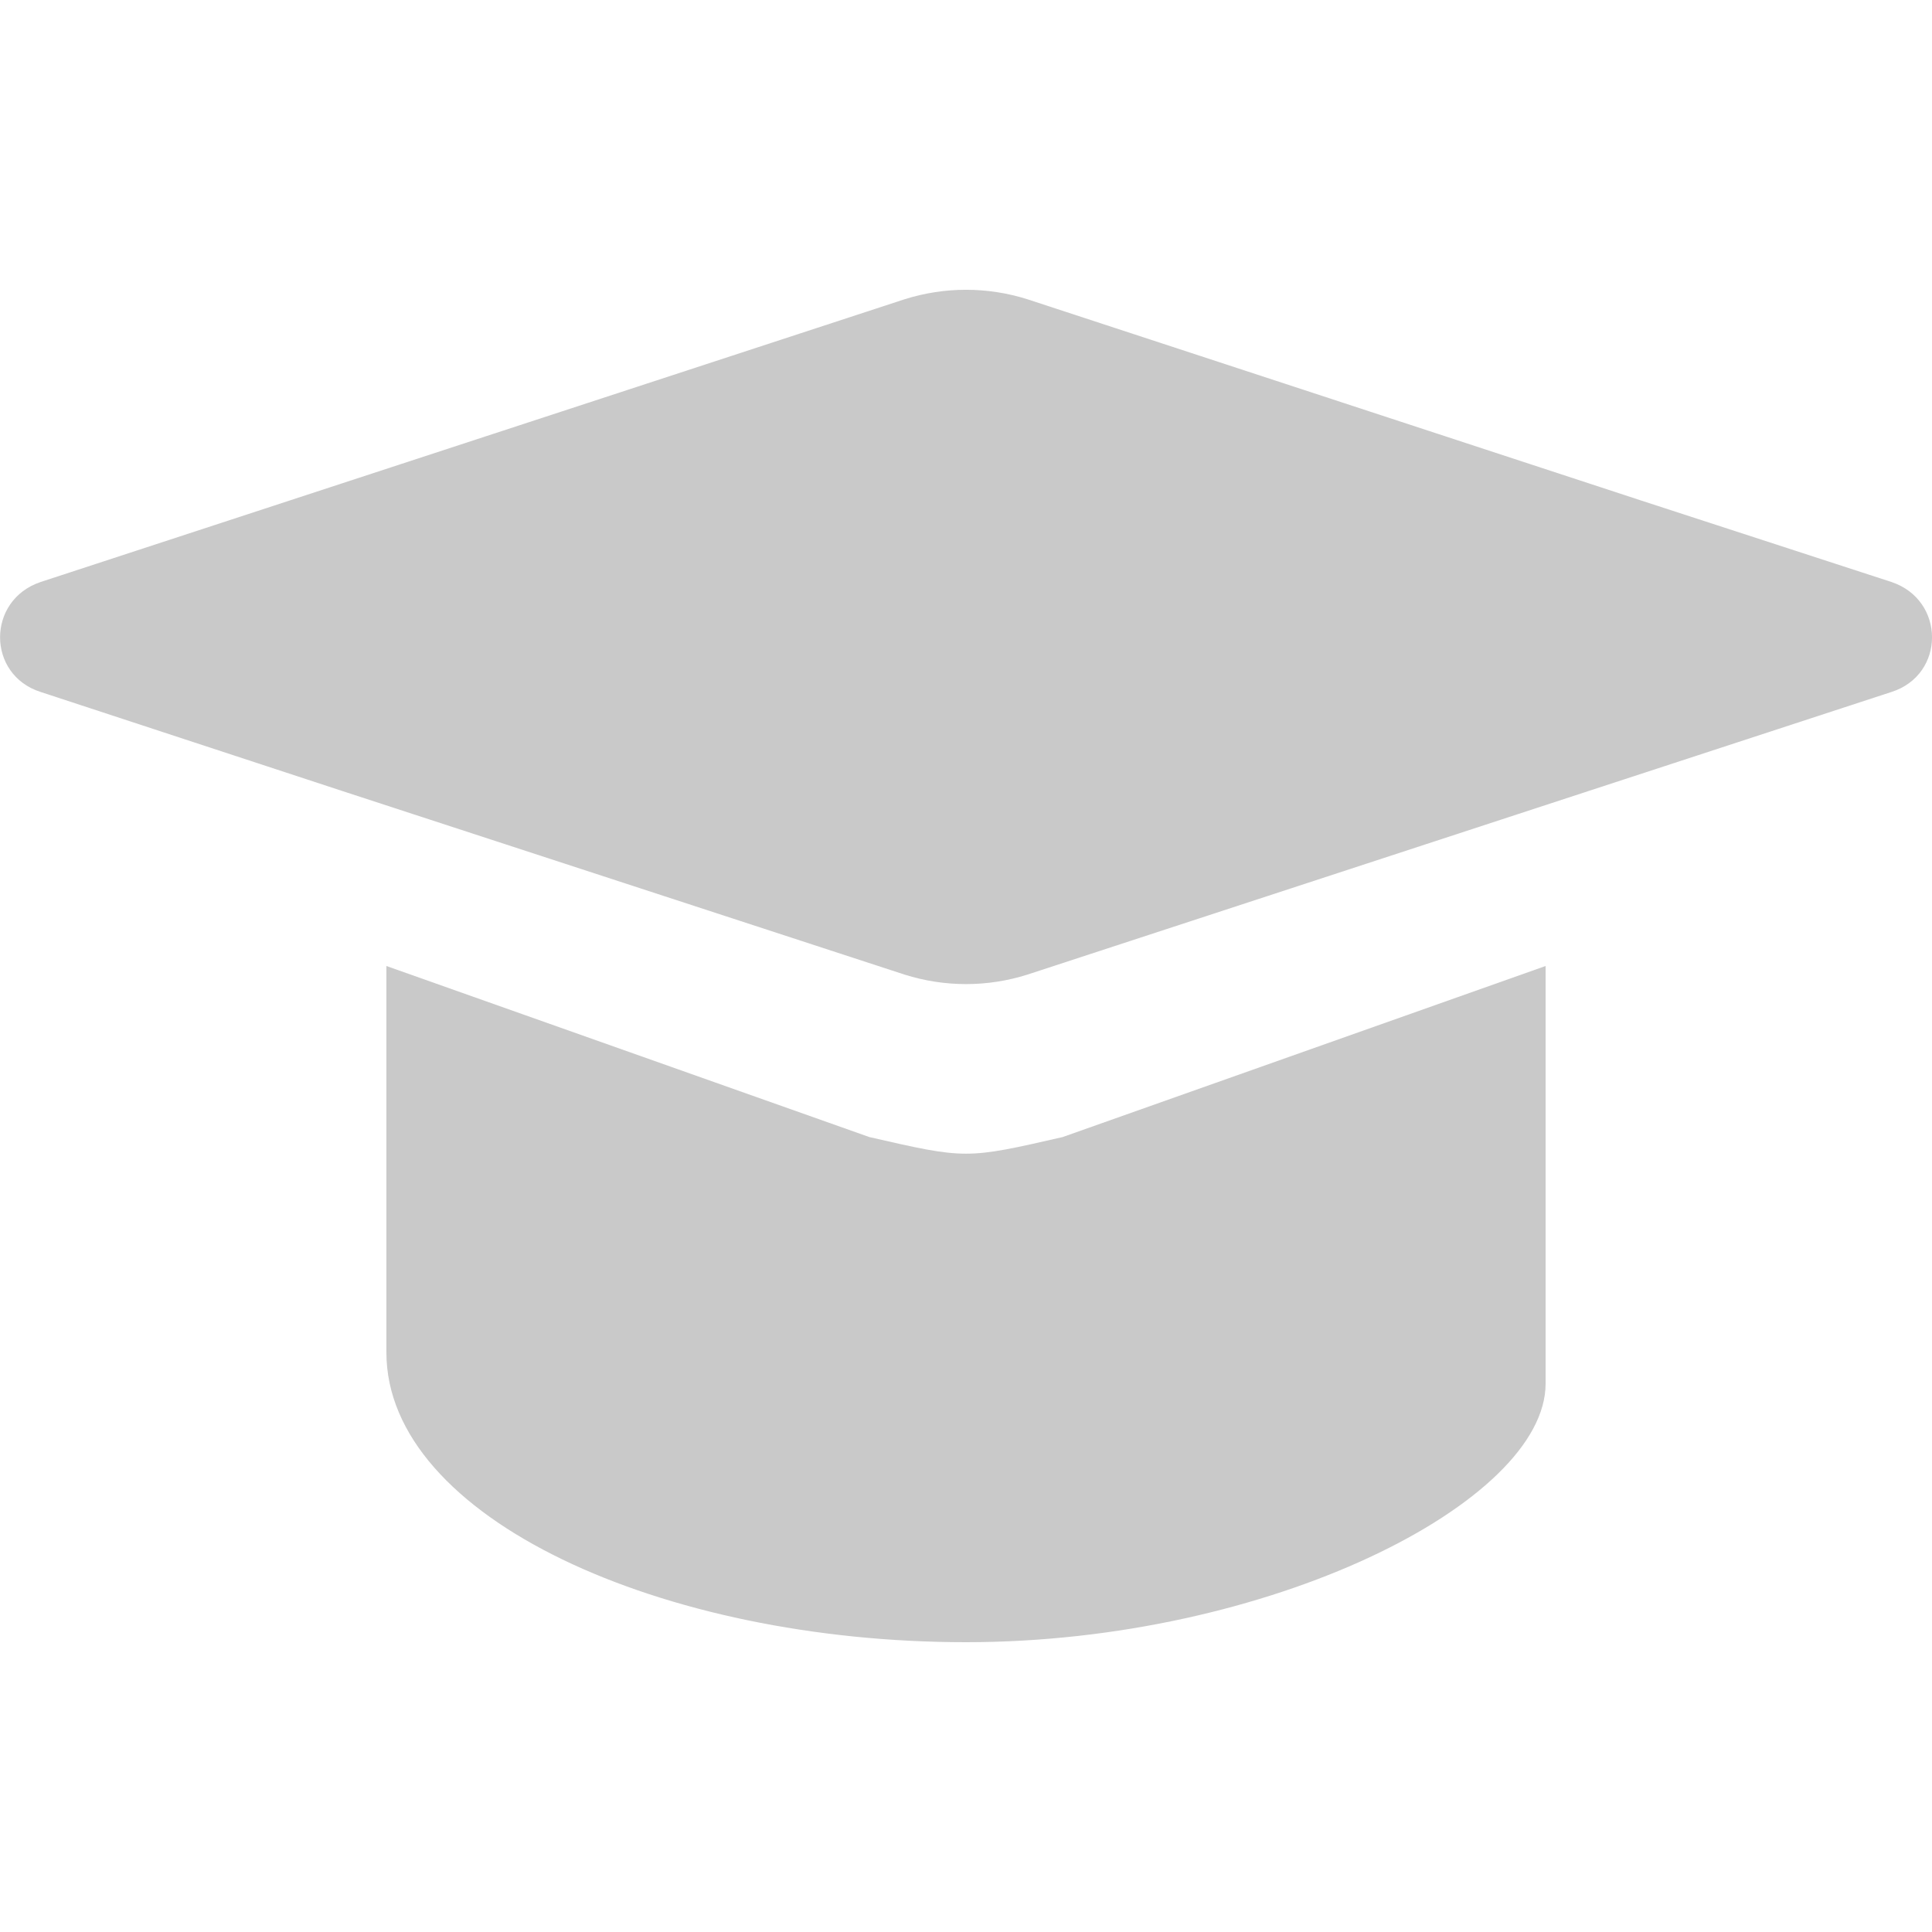 <?xml version="1.0" encoding="UTF-8"?>
<svg width="20px" height="20px" viewBox="0 0 20 20" version="1.1" xmlns="http://www.w3.org/2000/svg" xmlns:xlink="http://www.w3.org/1999/xlink">
    <!-- Generator: Sketch 52.6 (67491) - http://www.bohemiancoding.com/sketch -->
    <title>icons/org</title>
    <desc>Created with Sketch.</desc>
    <g stroke="none" stroke-width="1" fill="none" fill-rule="evenodd">
        <path d="M19.581,7.163 L15.899,8.367 L10.636,10.089 C10.222,10.22 9.779,10.22 9.364,10.089 L3.542,8.188 L0.42,7.163 C-0.139,6.984 -0.139,6.213 0.42,6.025 L9.364,3.098 C9.779,2.967 10.222,2.967 10.636,3.098 L16.979,5.178 L19.581,6.025 C20.14,6.213 20.14,6.984 19.581,7.163" fill="#C9C9C9"></path>
        <path d="M16,10 L16,14.324 C16,15.548 13.141,17 10,17 C6.859,17 4,15.716 4,14 L4,10 L9,11.771 C10,12 10,12 11,11.771 L16,10 Z" fill="#C9C9C9"></path>
    </g>
</svg>